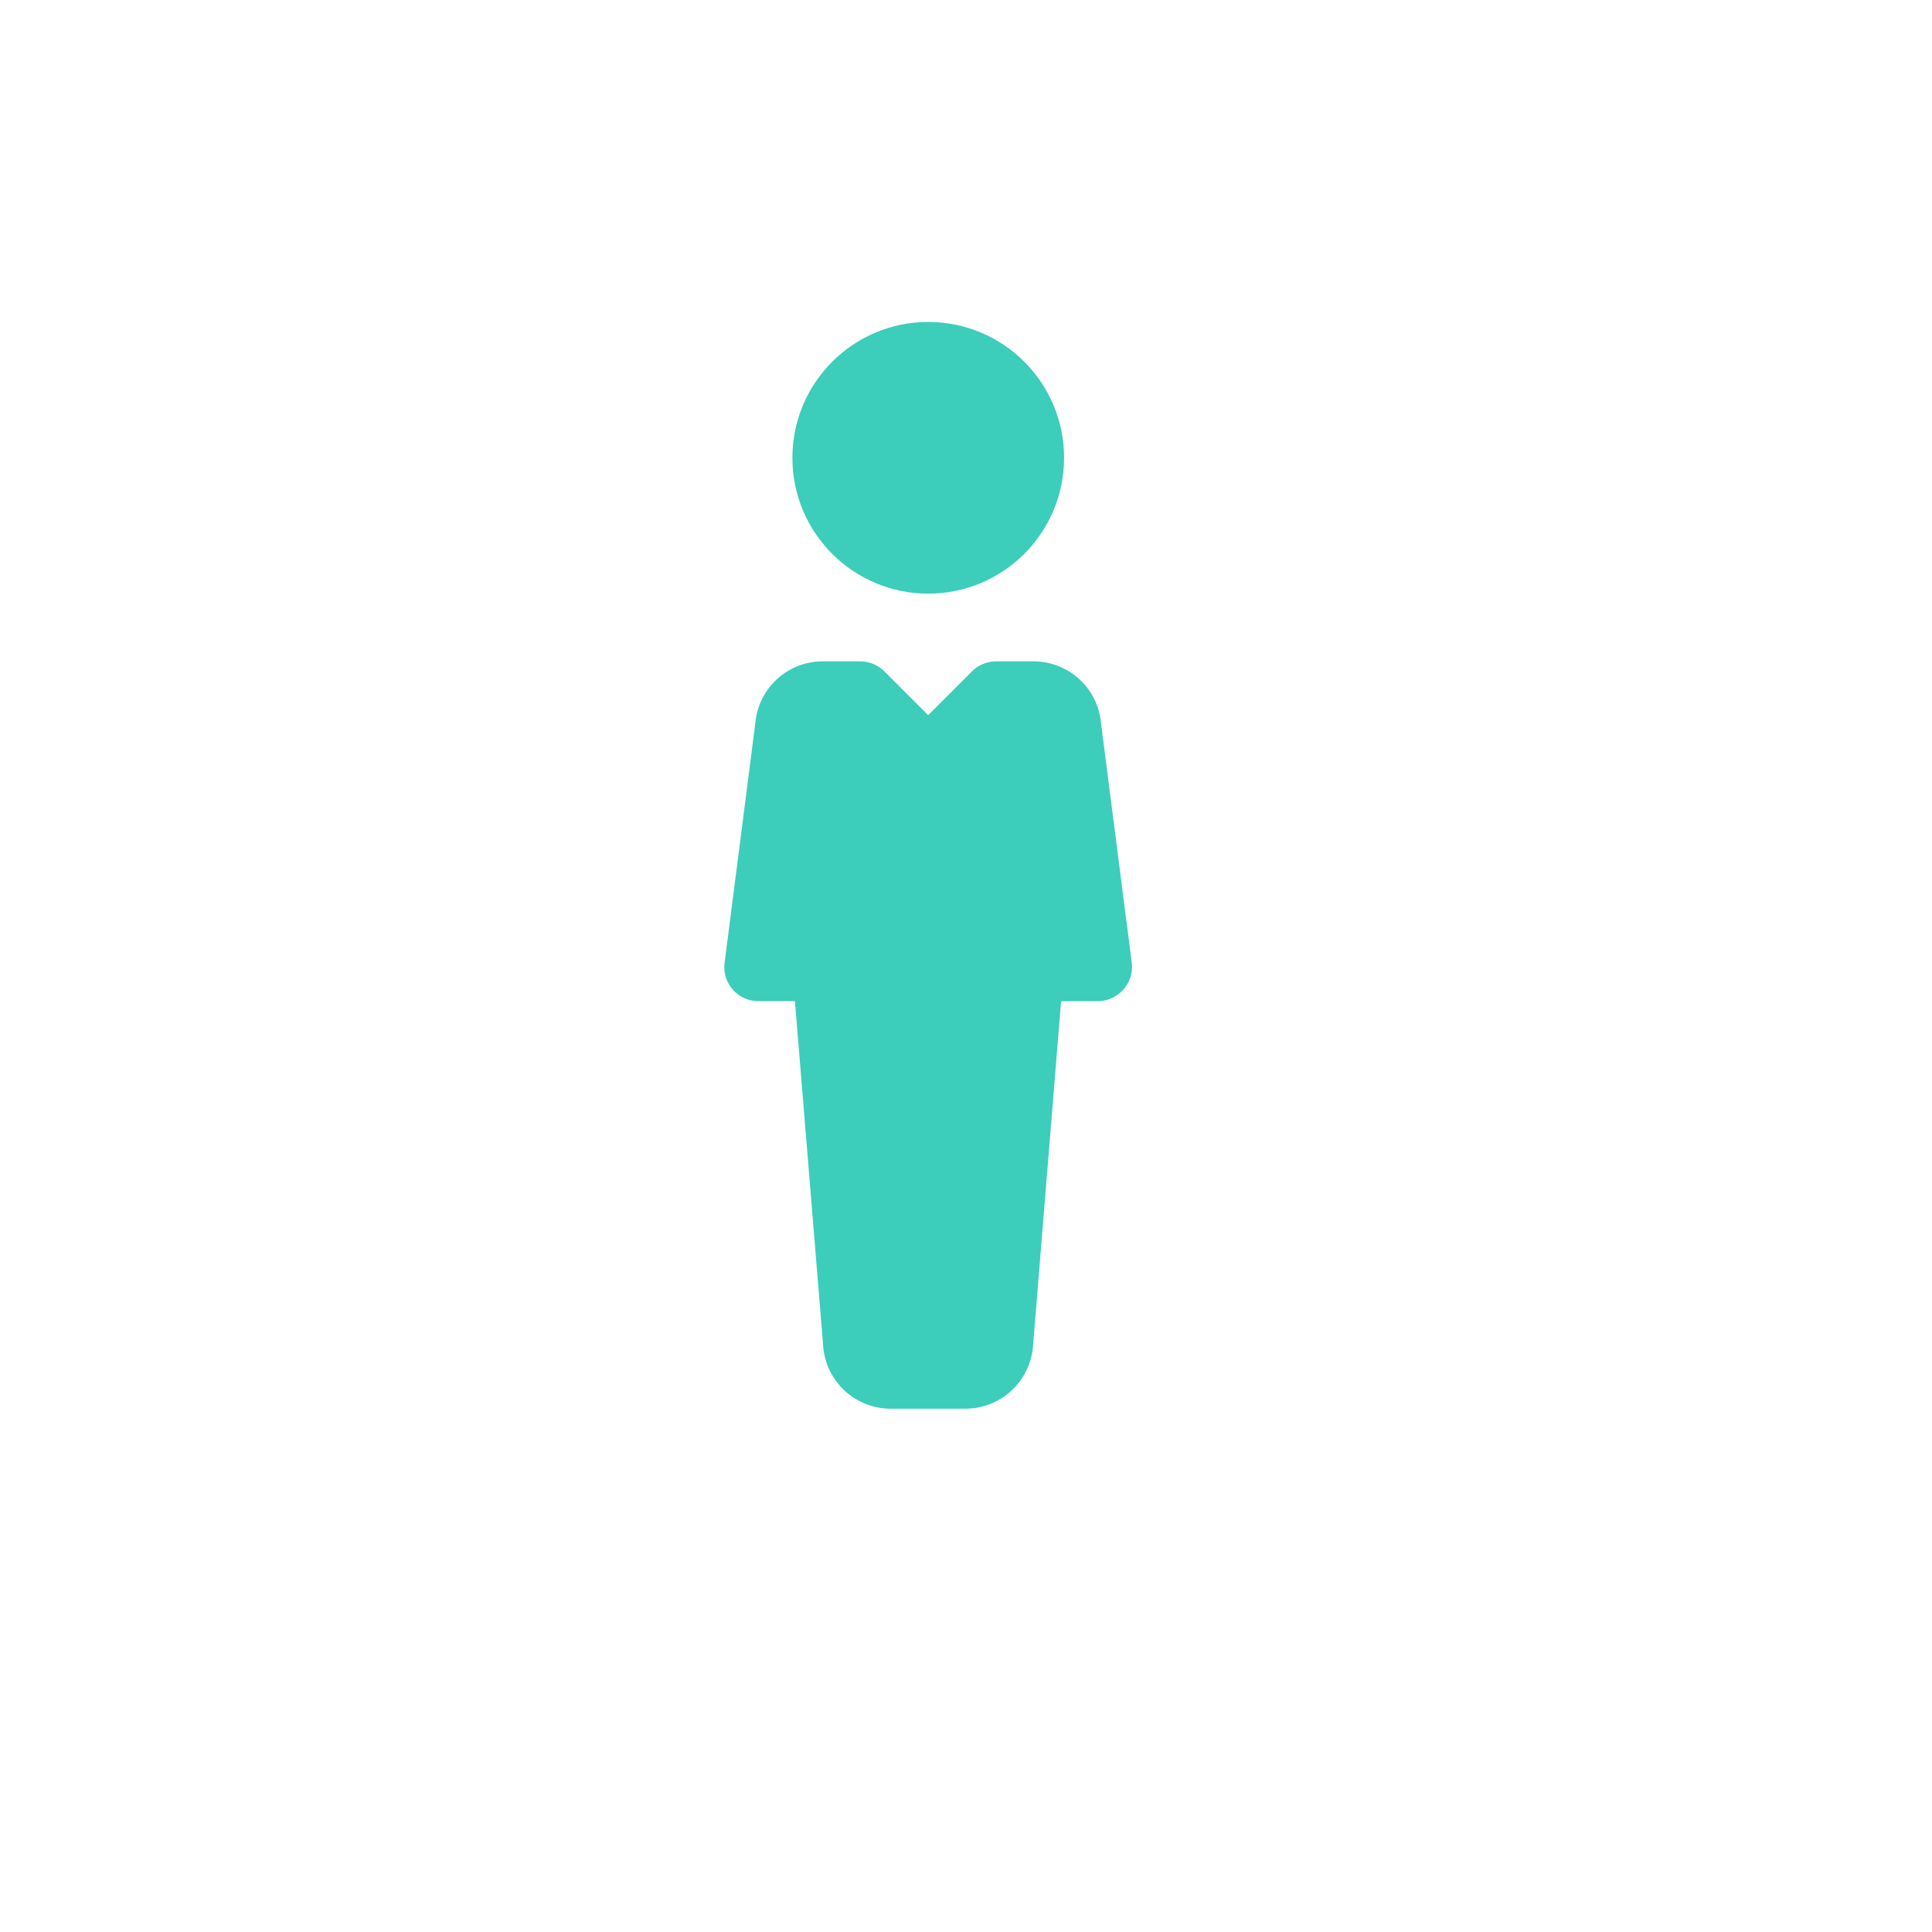 <svg xmlns="http://www.w3.org/2000/svg" xmlns:xlink="http://www.w3.org/1999/xlink" width="48" height="48" viewBox="0 0 48 48">
  <rect x="0" y="0" width="48" height="48" fill="#333333" stroke="none"/>
  <defs>
    <clipPath id="clip-ic_individuo_selected">
      <rect width="48" height="48"/>
    </clipPath>
  </defs>
  <g id="ic_individuo_selected" clip-path="url(#clip-ic_individuo_selected)">
    <rect width="48" height="48" fill="#fff"/>
    <g id="teamwork" transform="translate(18 7.999)">
      <g id="Grupo_10244" data-name="Grupo 10244" transform="translate(1.687 0)">
        <g id="Grupo_10243" data-name="Grupo 10243" transform="translate(0 0)">
          <circle id="Elipse_719" data-name="Elipse 719" cx="3.375" cy="3.375" r="3.375" fill="#3dcdbb"/>
        </g>
      </g>
      <g id="Grupo_10246" data-name="Grupo 10246" transform="translate(0 8.438)">
        <g id="Grupo_10245" data-name="Grupo 10245">
          <path id="Trazado_21158" data-name="Trazado 21158" d="M170.119,167.491l-.766-5.967A1.681,1.681,0,0,0,167.675,160h-.925a.85.85,0,0,0-.6.246l-1.09,1.09-1.09-1.09a.85.85,0,0,0-.6-.246h-.923a1.677,1.677,0,0,0-1.677,1.5l-.768,5.991a.845.845,0,0,0,.837.95h.911l.705,8.607a1.682,1.682,0,0,0,1.679,1.519h1.848a1.687,1.687,0,0,0,1.681-1.534l.7-8.591h.91a.842.842,0,0,0,.633-.287A.831.831,0,0,0,170.119,167.491Z" transform="translate(-160 -160.005)" fill="#3dcdbb"/>
        </g>
      </g>
    </g>
  </g>
</svg>
